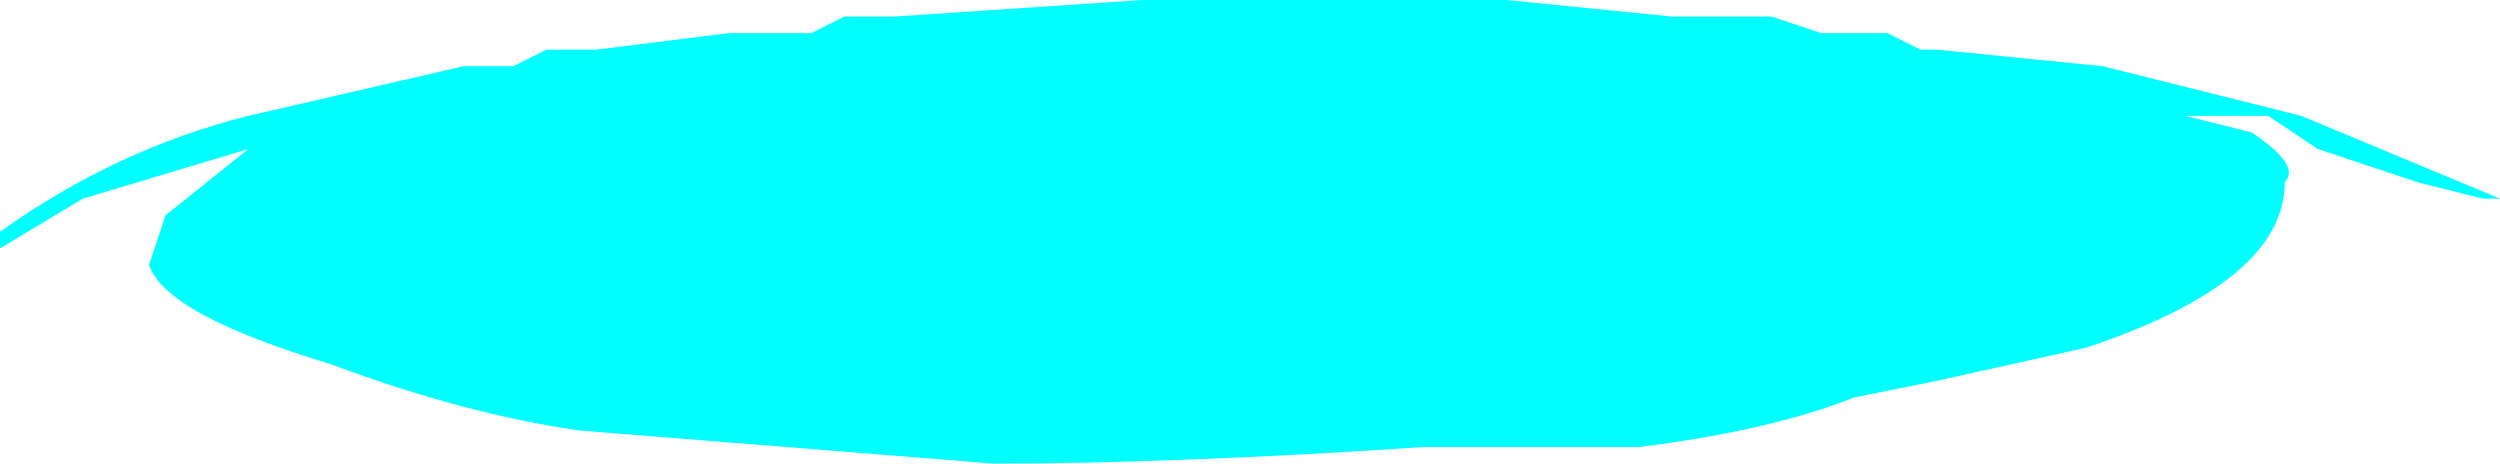 <?xml version="1.0" encoding="UTF-8" standalone="no"?>
<svg xmlns:ffdec="https://www.free-decompiler.com/flash" xmlns:xlink="http://www.w3.org/1999/xlink" ffdec:objectType="shape" height="1.4px" width="7.55px" xmlns="http://www.w3.org/2000/svg">
  <g transform="matrix(1.0, 0.0, 0.0, 1.0, 31.55, 2.3)">
    <path d="M-29.75 -2.15 L-29.35 -2.2 -29.1 -2.2 -29.0 -2.25 -28.85 -2.25 -28.1 -2.3 -27.0 -2.3 -26.5 -2.25 -26.2 -2.25 -26.05 -2.2 -25.85 -2.2 -25.75 -2.15 -25.7 -2.15 -25.2 -2.1 -24.6 -1.95 -24.0 -1.7 -24.05 -1.7 -24.25 -1.75 -24.55 -1.85 -24.7 -1.95 -24.95 -1.95 -24.75 -1.9 Q-24.6 -1.8 -24.65 -1.75 -24.65 -1.45 -25.25 -1.25 L-25.7 -1.15 -25.95 -1.1 Q-26.2 -1.0 -26.6 -0.95 L-27.25 -0.95 Q-28.0 -0.9 -28.55 -0.9 L-29.8 -1.0 Q-30.15 -1.05 -30.55 -1.2 -31.05 -1.35 -31.1 -1.5 L-31.05 -1.65 -30.8 -1.85 -31.3 -1.7 -31.55 -1.55 -31.55 -1.6 Q-31.2 -1.85 -30.8 -1.95 L-30.15 -2.1 -30.0 -2.1 -29.9 -2.15 -29.75 -2.15" fill="#00ffff" fill-rule="evenodd" stroke="none"/>
  </g>
</svg>
